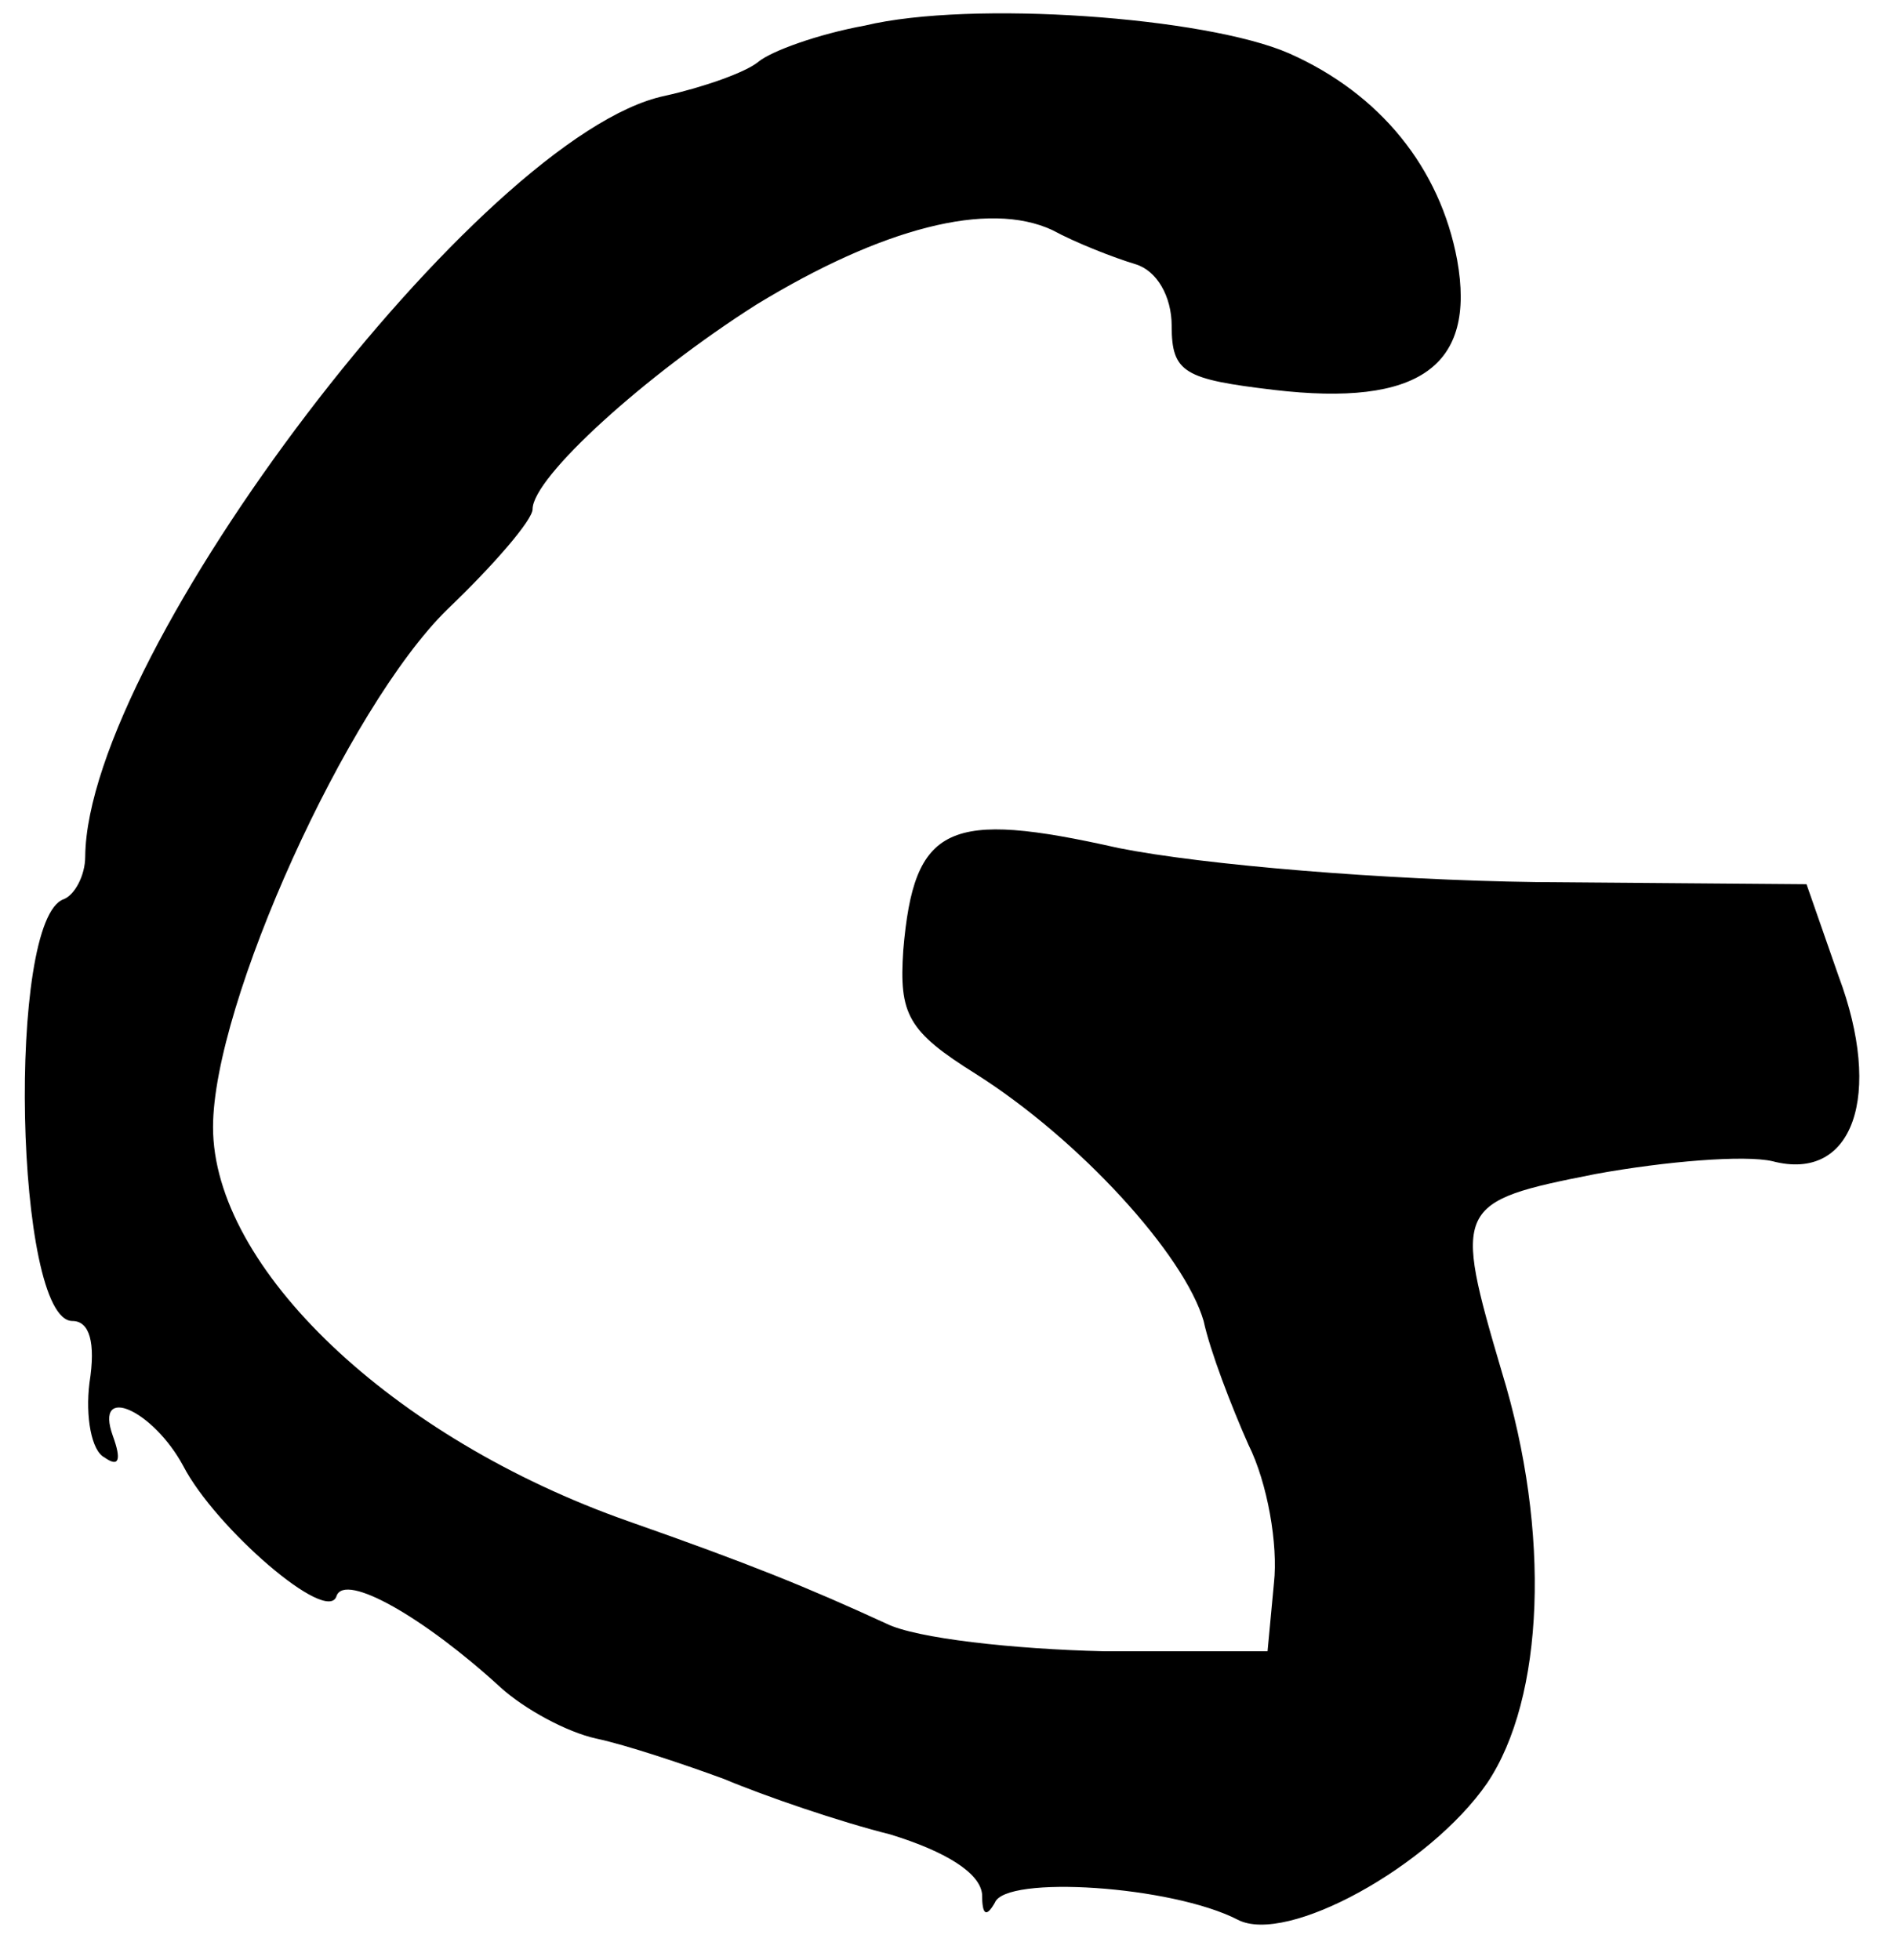 <?xml version="1.0" standalone="no"?>
<!DOCTYPE svg PUBLIC "-//W3C//DTD SVG 20010904//EN"
 "http://www.w3.org/TR/2001/REC-SVG-20010904/DTD/svg10.dtd">
<svg version="1.0" xmlns="http://www.w3.org/2000/svg"
 width="89pt" height="92pt" viewBox="0 0 89 92"
 preserveAspectRatio="xMidYMid meet">
<g transform="translate(0,92) scale(0.1,-0.1)"
fill="#000000" stroke="none">
<path d="M406 908 c-22 -4 -44 -12 -50 -17 -6 -5 -26 -12 -44 -16 -86 -18
-271 -261 -272 -357 0 -9 -5 -18 -10 -20 -27 -9 -23 -198 4 -198 8 0 11 -10 8
-29 -2 -16 1 -32 7 -35 7 -5 8 -1 4 10 -9 25 19 12 33 -14 15 -29 68 -75 72
-61 4 11 41 -10 77 -43 11 -10 31 -21 45 -24 14 -3 41 -12 60 -19 19 -8 54
-20 78 -26 26 -8 42 -18 43 -28 0 -10 2 -11 6 -4 5 13 83 8 114 -8 23 -12 90
25 117 64 27 40 30 118 7 193 -23 78 -22 80 44 93 33 6 70 9 83 6 38 -10 52
31 31 87 l-15 43 -127 1 c-71 1 -156 8 -196 16 -80 18 -96 11 -101 -48 -2 -30
2 -38 34 -58 49 -31 98 -85 107 -116 3 -14 13 -40 21 -58 9 -18 14 -47 12 -65
l-3 -32 -77 0 c-42 1 -88 6 -102 13 -37 17 -64 28 -121 48 -111 39 -195 119
-195 185 0 58 63 197 110 243 22 21 40 42 40 47 0 15 53 63 105 96 59 36 109
49 139 35 11 -6 29 -13 39 -16 10 -3 17 -15 17 -29 0 -22 6 -25 48 -30 68 -8
95 11 86 61 -8 43 -36 78 -79 97 -39 17 -149 25 -199 13z"/>
</g>
</svg>
